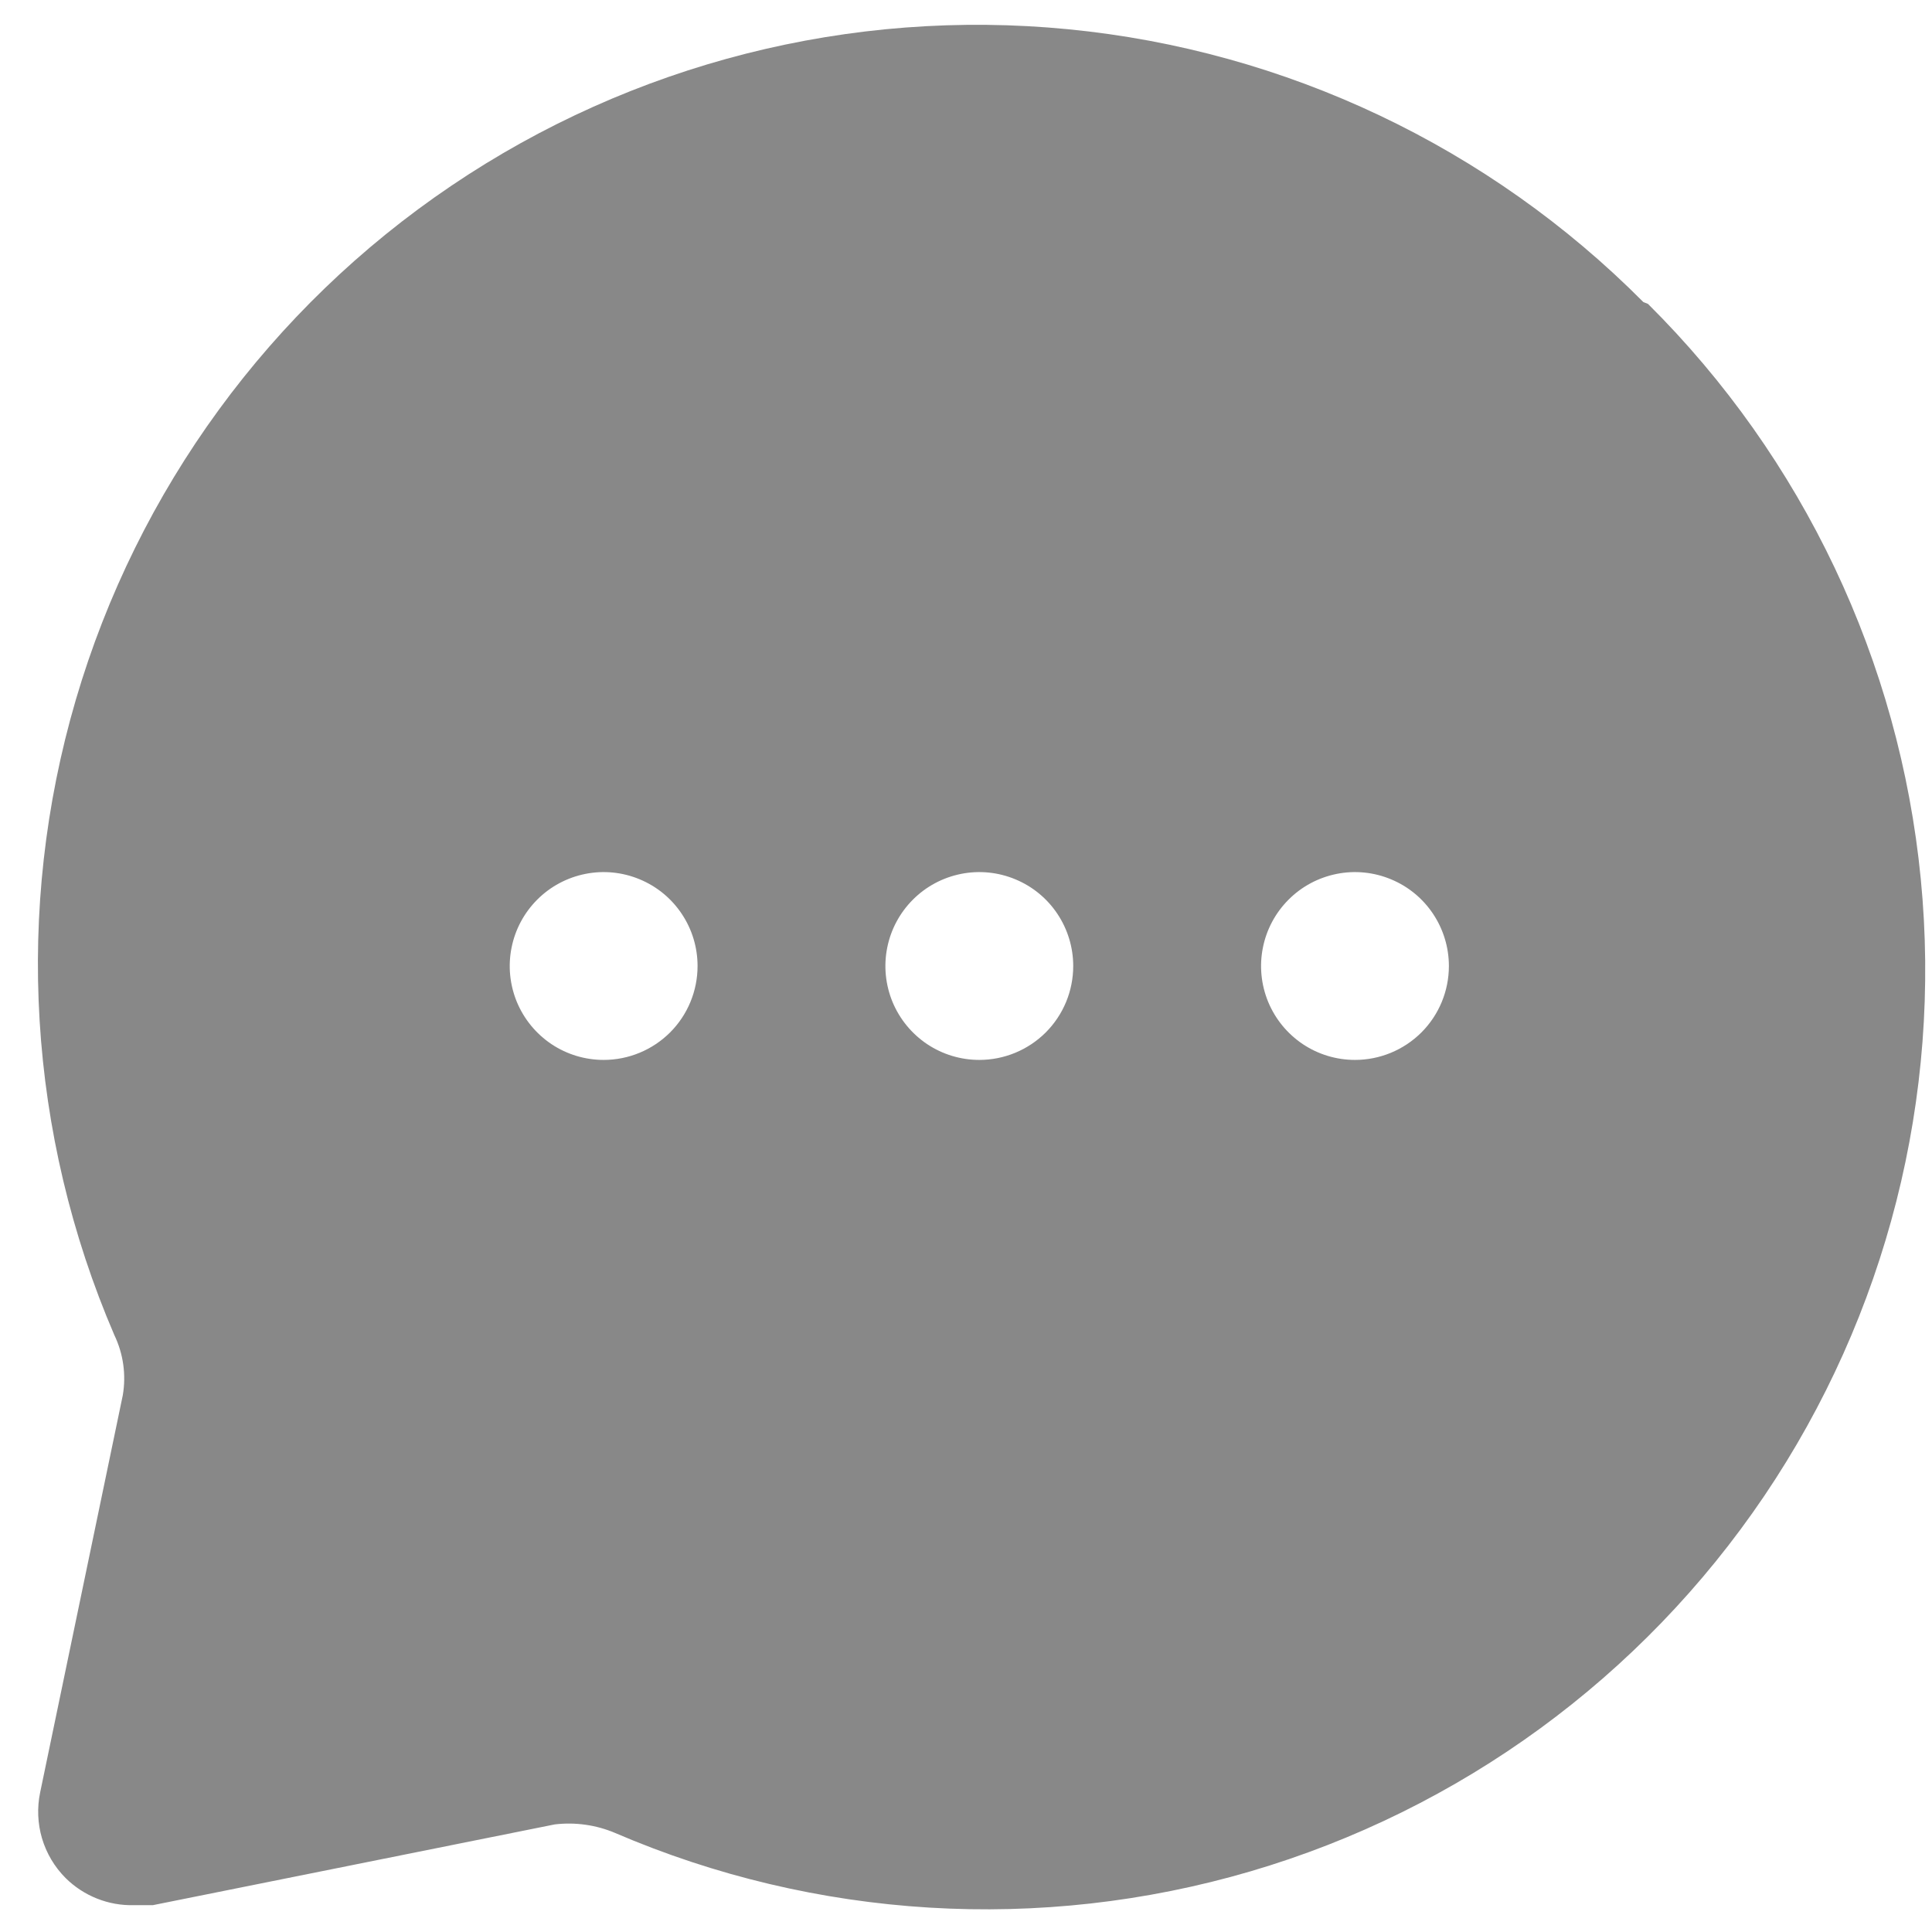 <svg width="36" height="36" viewBox="0 0 36 36" fill="none" xmlns="http://www.w3.org/2000/svg">
<path d="M30.621 5.628C27.749 2.738 23.959 0.94 19.905 0.545C15.85 0.149 11.784 1.181 8.409 3.462C5.033 5.742 2.559 9.13 1.413 13.039C0.267 16.949 0.521 21.136 2.131 24.878C2.298 25.226 2.353 25.617 2.288 25.998L0.748 33.4C0.689 33.684 0.701 33.978 0.783 34.256C0.866 34.534 1.016 34.787 1.221 34.993C1.388 35.159 1.588 35.29 1.807 35.377C2.027 35.465 2.262 35.506 2.498 35.5H2.848L10.338 33.995C10.719 33.95 11.105 34.004 11.458 34.153C15.2 35.763 19.387 36.017 23.297 34.871C27.206 33.725 30.593 31.251 32.874 27.875C35.155 24.499 36.187 20.434 35.791 16.379C35.396 12.324 33.598 8.534 30.708 5.663L30.621 5.628ZM11.248 19.75C10.902 19.75 10.564 19.648 10.276 19.456C9.988 19.263 9.764 18.99 9.631 18.67C9.499 18.35 9.464 17.998 9.532 17.659C9.599 17.32 9.766 17.008 10.011 16.763C10.255 16.518 10.567 16.352 10.907 16.284C11.246 16.216 11.598 16.251 11.918 16.384C12.238 16.516 12.511 16.74 12.703 17.028C12.896 17.316 12.998 17.654 12.998 18C12.998 18.465 12.814 18.91 12.486 19.238C12.157 19.566 11.712 19.75 11.248 19.75ZM18.248 19.75C17.902 19.75 17.564 19.648 17.276 19.456C16.988 19.263 16.764 18.99 16.631 18.67C16.499 18.35 16.464 17.998 16.532 17.659C16.599 17.32 16.766 17.008 17.011 16.763C17.255 16.518 17.567 16.352 17.907 16.284C18.246 16.216 18.598 16.251 18.918 16.384C19.238 16.516 19.511 16.74 19.703 17.028C19.895 17.316 19.998 17.654 19.998 18C19.998 18.465 19.814 18.91 19.486 19.238C19.157 19.566 18.712 19.75 18.248 19.75ZM25.248 19.75C24.902 19.75 24.564 19.648 24.276 19.456C23.988 19.263 23.764 18.99 23.631 18.67C23.499 18.35 23.464 17.998 23.532 17.659C23.599 17.32 23.766 17.008 24.011 16.763C24.255 16.518 24.567 16.352 24.907 16.284C25.246 16.216 25.598 16.251 25.918 16.384C26.238 16.516 26.511 16.74 26.703 17.028C26.895 17.316 26.998 17.654 26.998 18C26.998 18.465 26.814 18.91 26.486 19.238C26.157 19.566 25.712 19.75 25.248 19.75Z" fill="#888888"/>
</svg>
